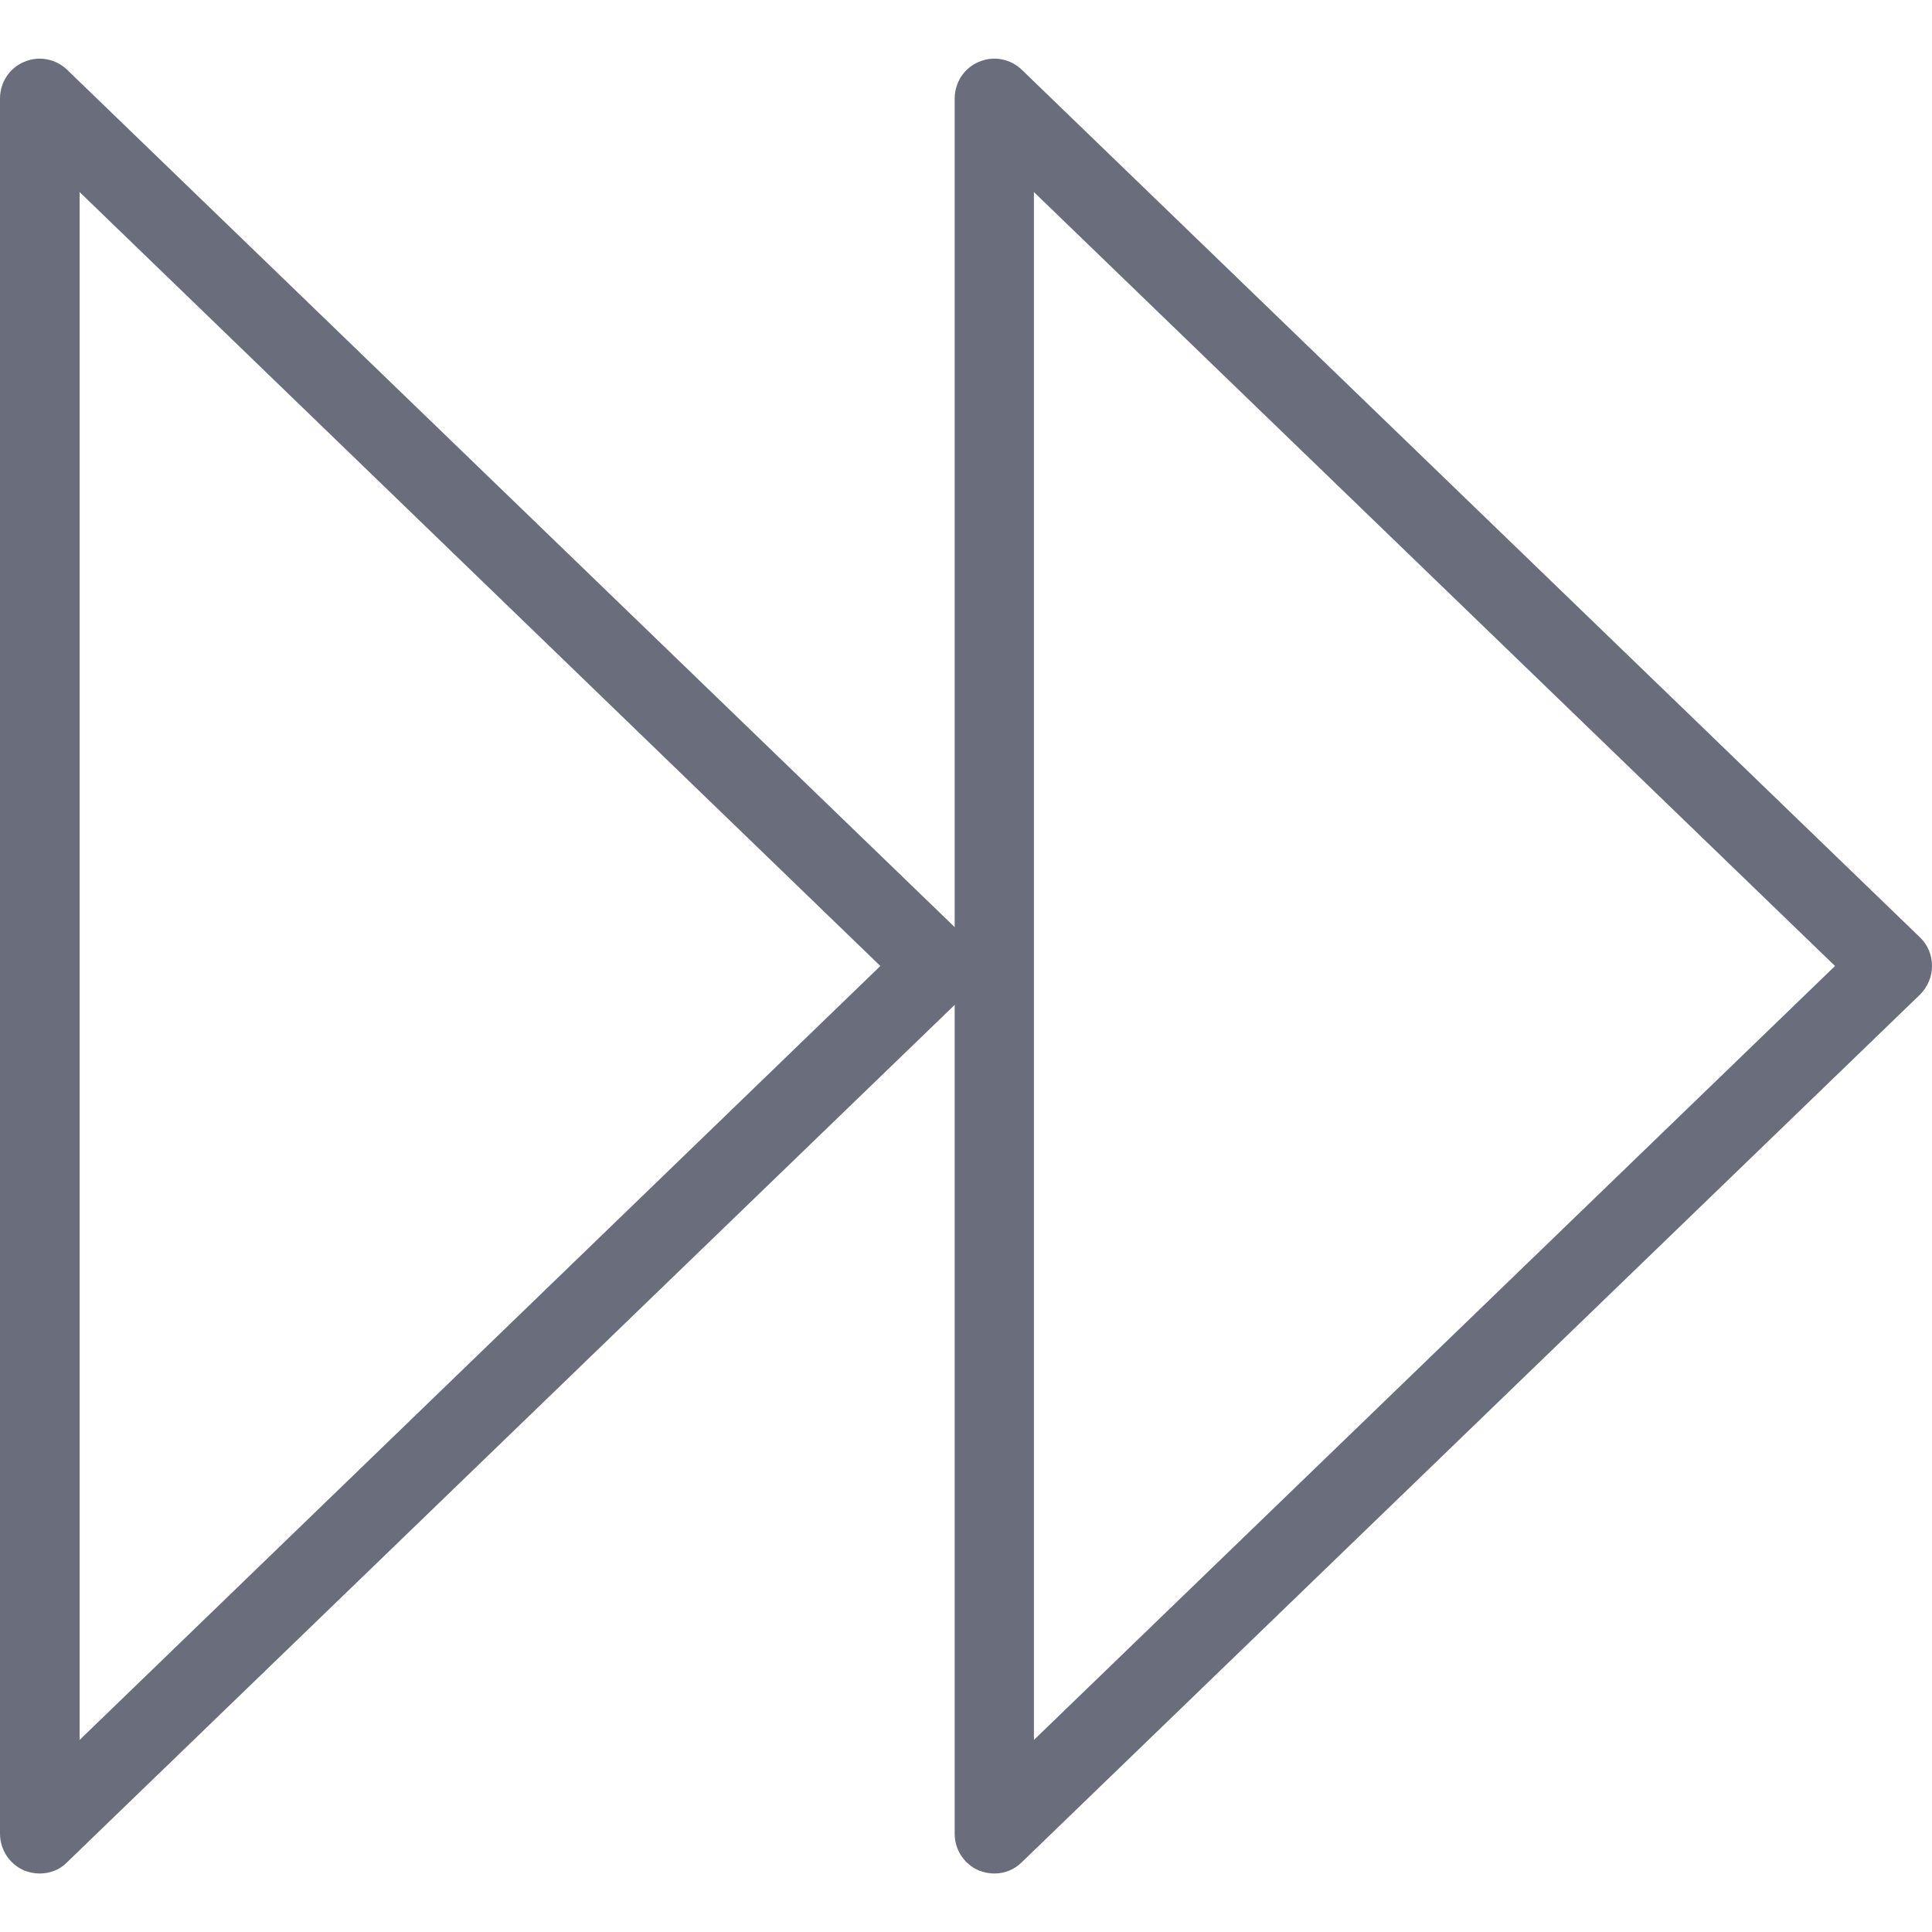 <?xml version="1.0" ?><!DOCTYPE svg  PUBLIC '-//W3C//DTD SVG 1.1//EN'  'http://www.w3.org/Graphics/SVG/1.1/DTD/svg11.dtd'><svg enable-background="new 0 0 512 512" id="Layer_1" version="1.1" viewBox="0 0 512 512" xml:space="preserve" xmlns="http://www.w3.org/2000/svg" xmlns:xlink="http://www.w3.org/1999/xlink"><g><g><path d="M10.5,496.5c-1.4,0-2.8-0.3-4.1-0.8C2.5,494,0,490.2,0,485.9V26.1c0-4.2,2.5-8.1,6.4-9.7    c3.9-1.7,8.4-0.8,11.4,2.1l238,229.9c2.1,2,3.2,4.7,3.2,7.6s-1.2,5.6-3.2,7.6l-238,229.9C15.9,495.5,13.2,496.5,10.5,496.5z     M21.1,50.9v410.2L233.3,256L21.1,50.9z" fill="#6A6E7C"/></g><g><path d="M263.5,496.5c-1.4,0-2.8-0.3-4.1-0.8c-3.9-1.7-6.4-5.5-6.4-9.7V26.1c0-4.2,2.5-8.1,6.4-9.7    c3.9-1.7,8.4-0.8,11.4,2.1l238,229.9c2.1,2,3.2,4.7,3.2,7.6s-1.2,5.6-3.2,7.6l-238,229.9C268.8,495.5,266.2,496.5,263.5,496.5z     M274,50.9v410.2L486.3,256L274,50.9z" fill="#6A6E7C"/></g></g></svg>